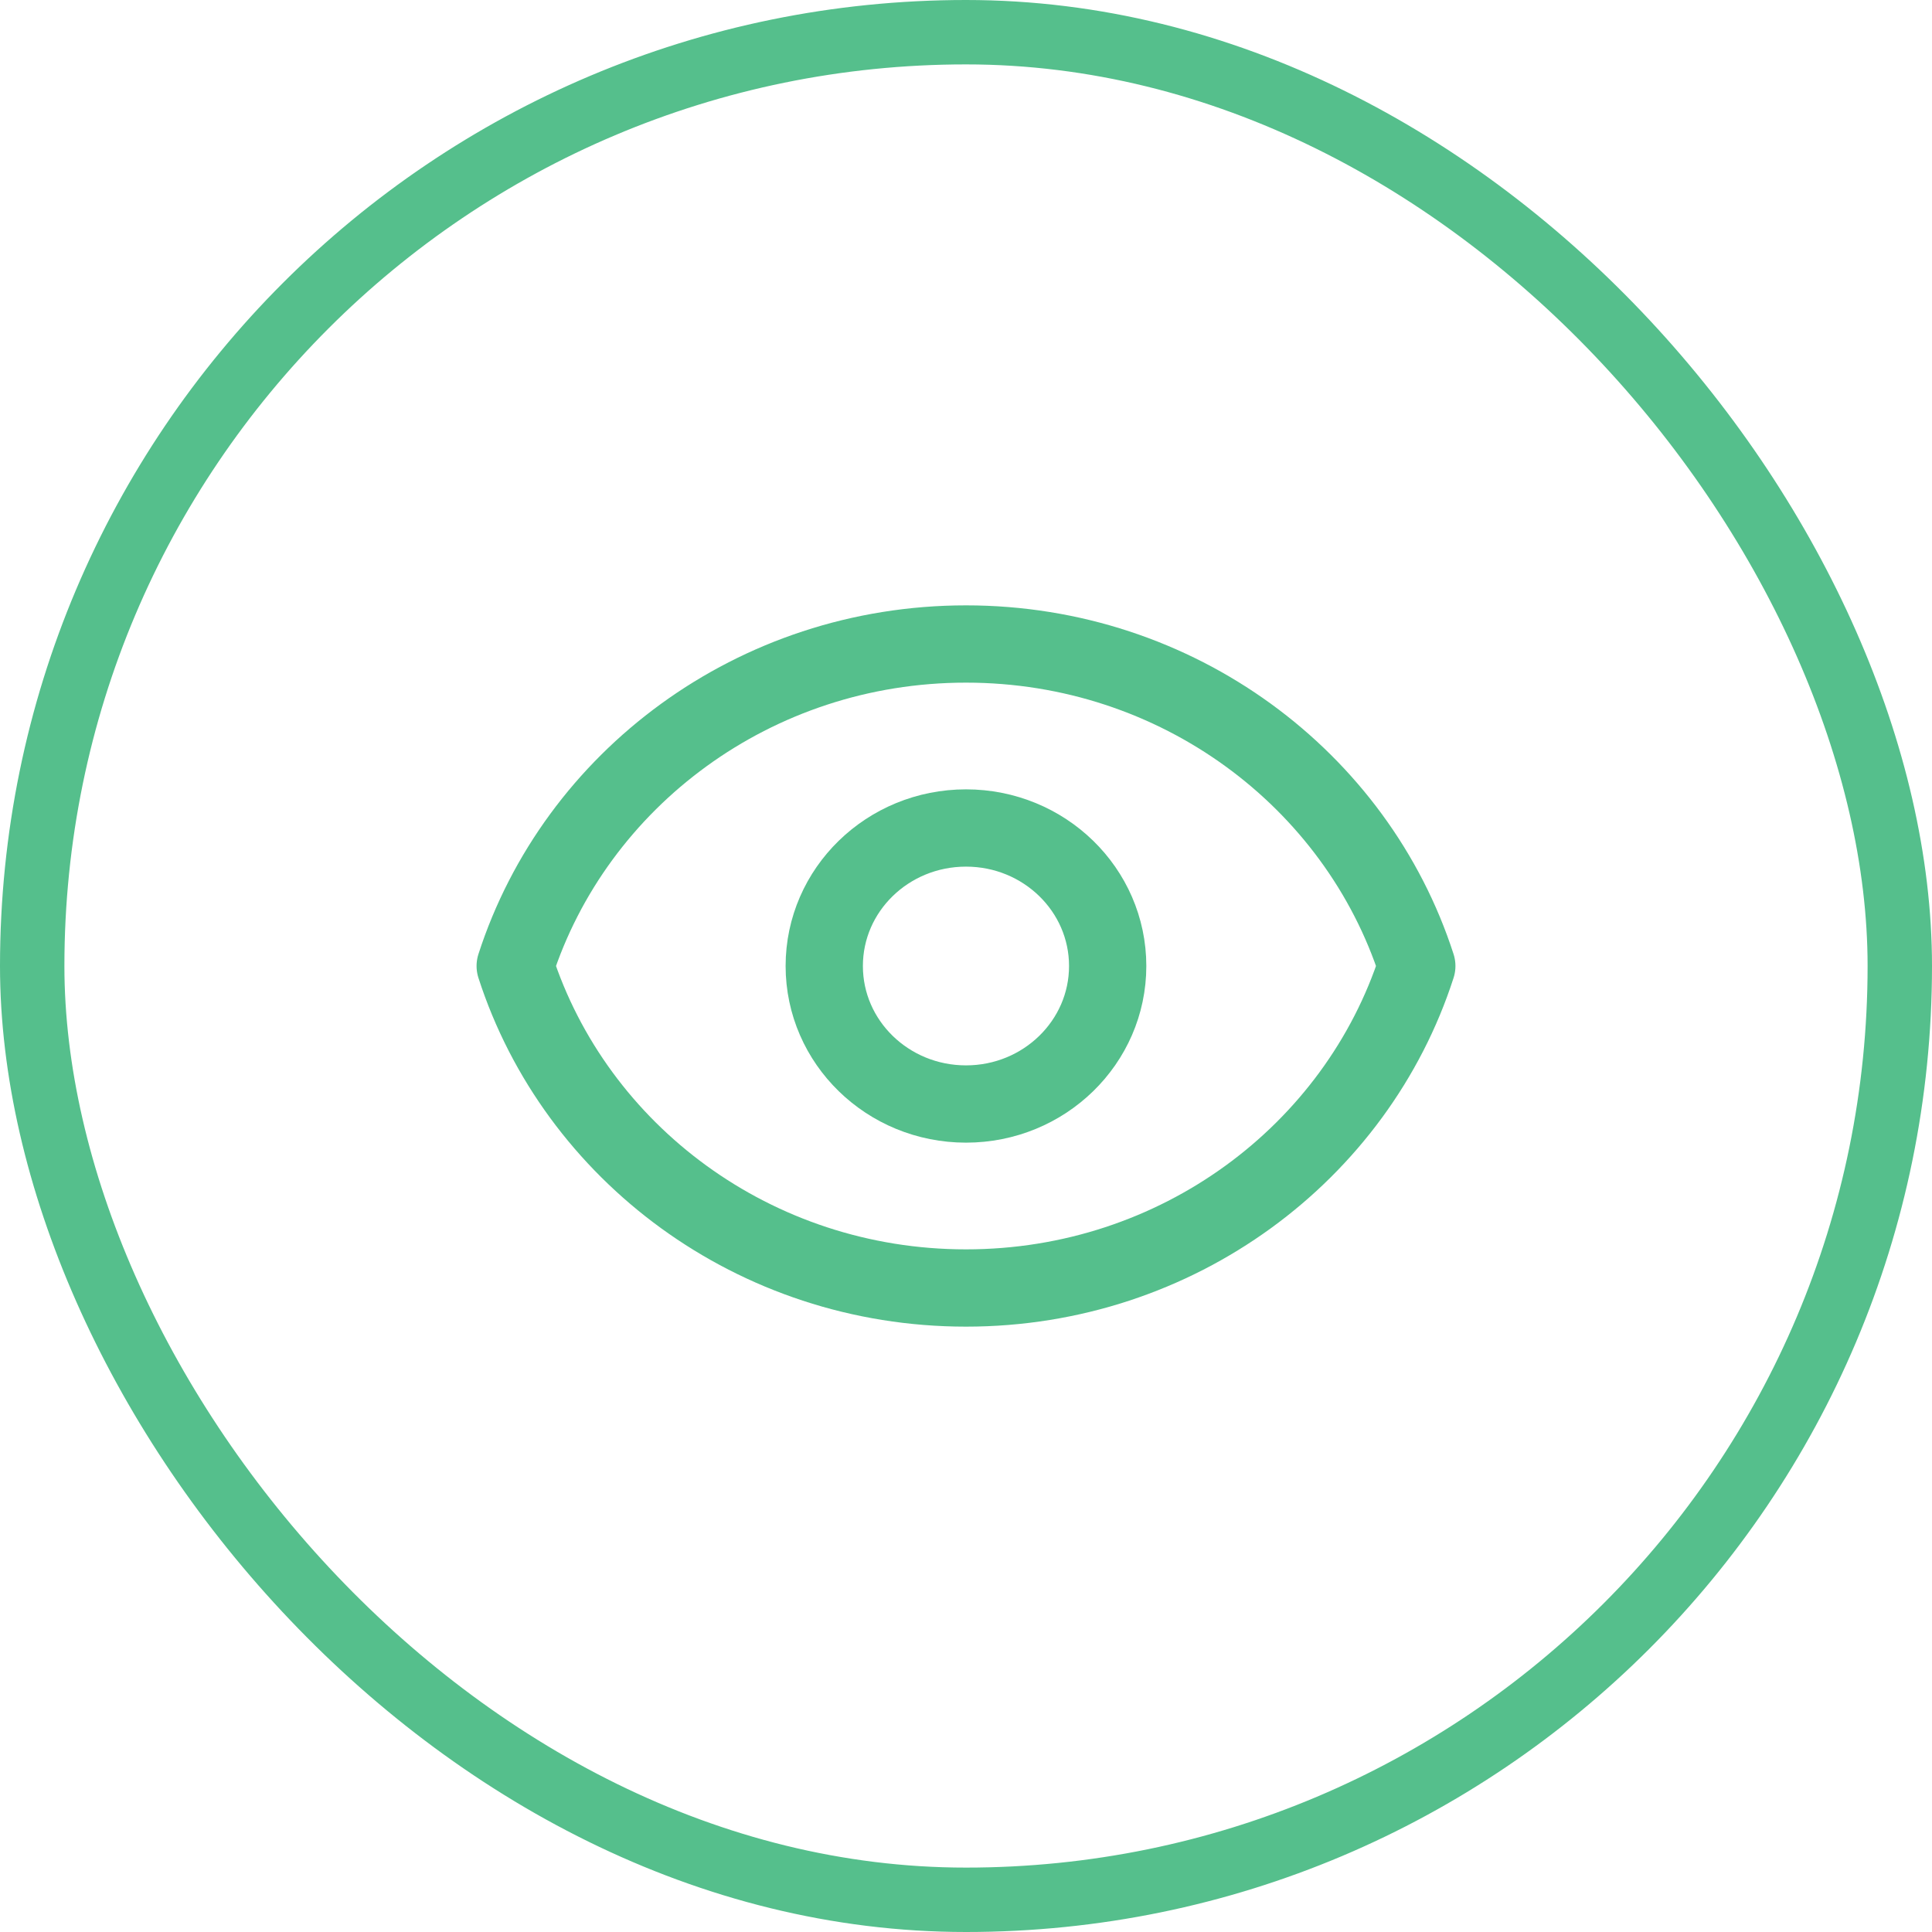 <svg width="30" height="30" viewBox="0 0 30 30" fill="none" xmlns="http://www.w3.org/2000/svg">
<rect x="0.5" y="0.5" width="29" height="29" rx="14.5" stroke="#55BF8C"/>
<path d="M17.2 15C17.2 16.183 16.215 17.143 15 17.143C13.784 17.143 12.799 16.183 12.799 15C12.799 13.816 13.784 12.857 15 12.857C16.215 12.857 17.2 13.816 17.2 15Z" stroke="#55BF8C" stroke-width="1.2" stroke-linecap="round" stroke-linejoin="round"/>
<path d="M15 10C11.715 10 8.935 12.102 8 15C8.935 17.898 11.715 20 15 20C18.285 20 21.065 17.898 22 15C21.065 12.102 18.285 10 15 10Z" stroke="#55BF8C" stroke-width="1.2" stroke-linecap="round" stroke-linejoin="round"/>
</svg>
